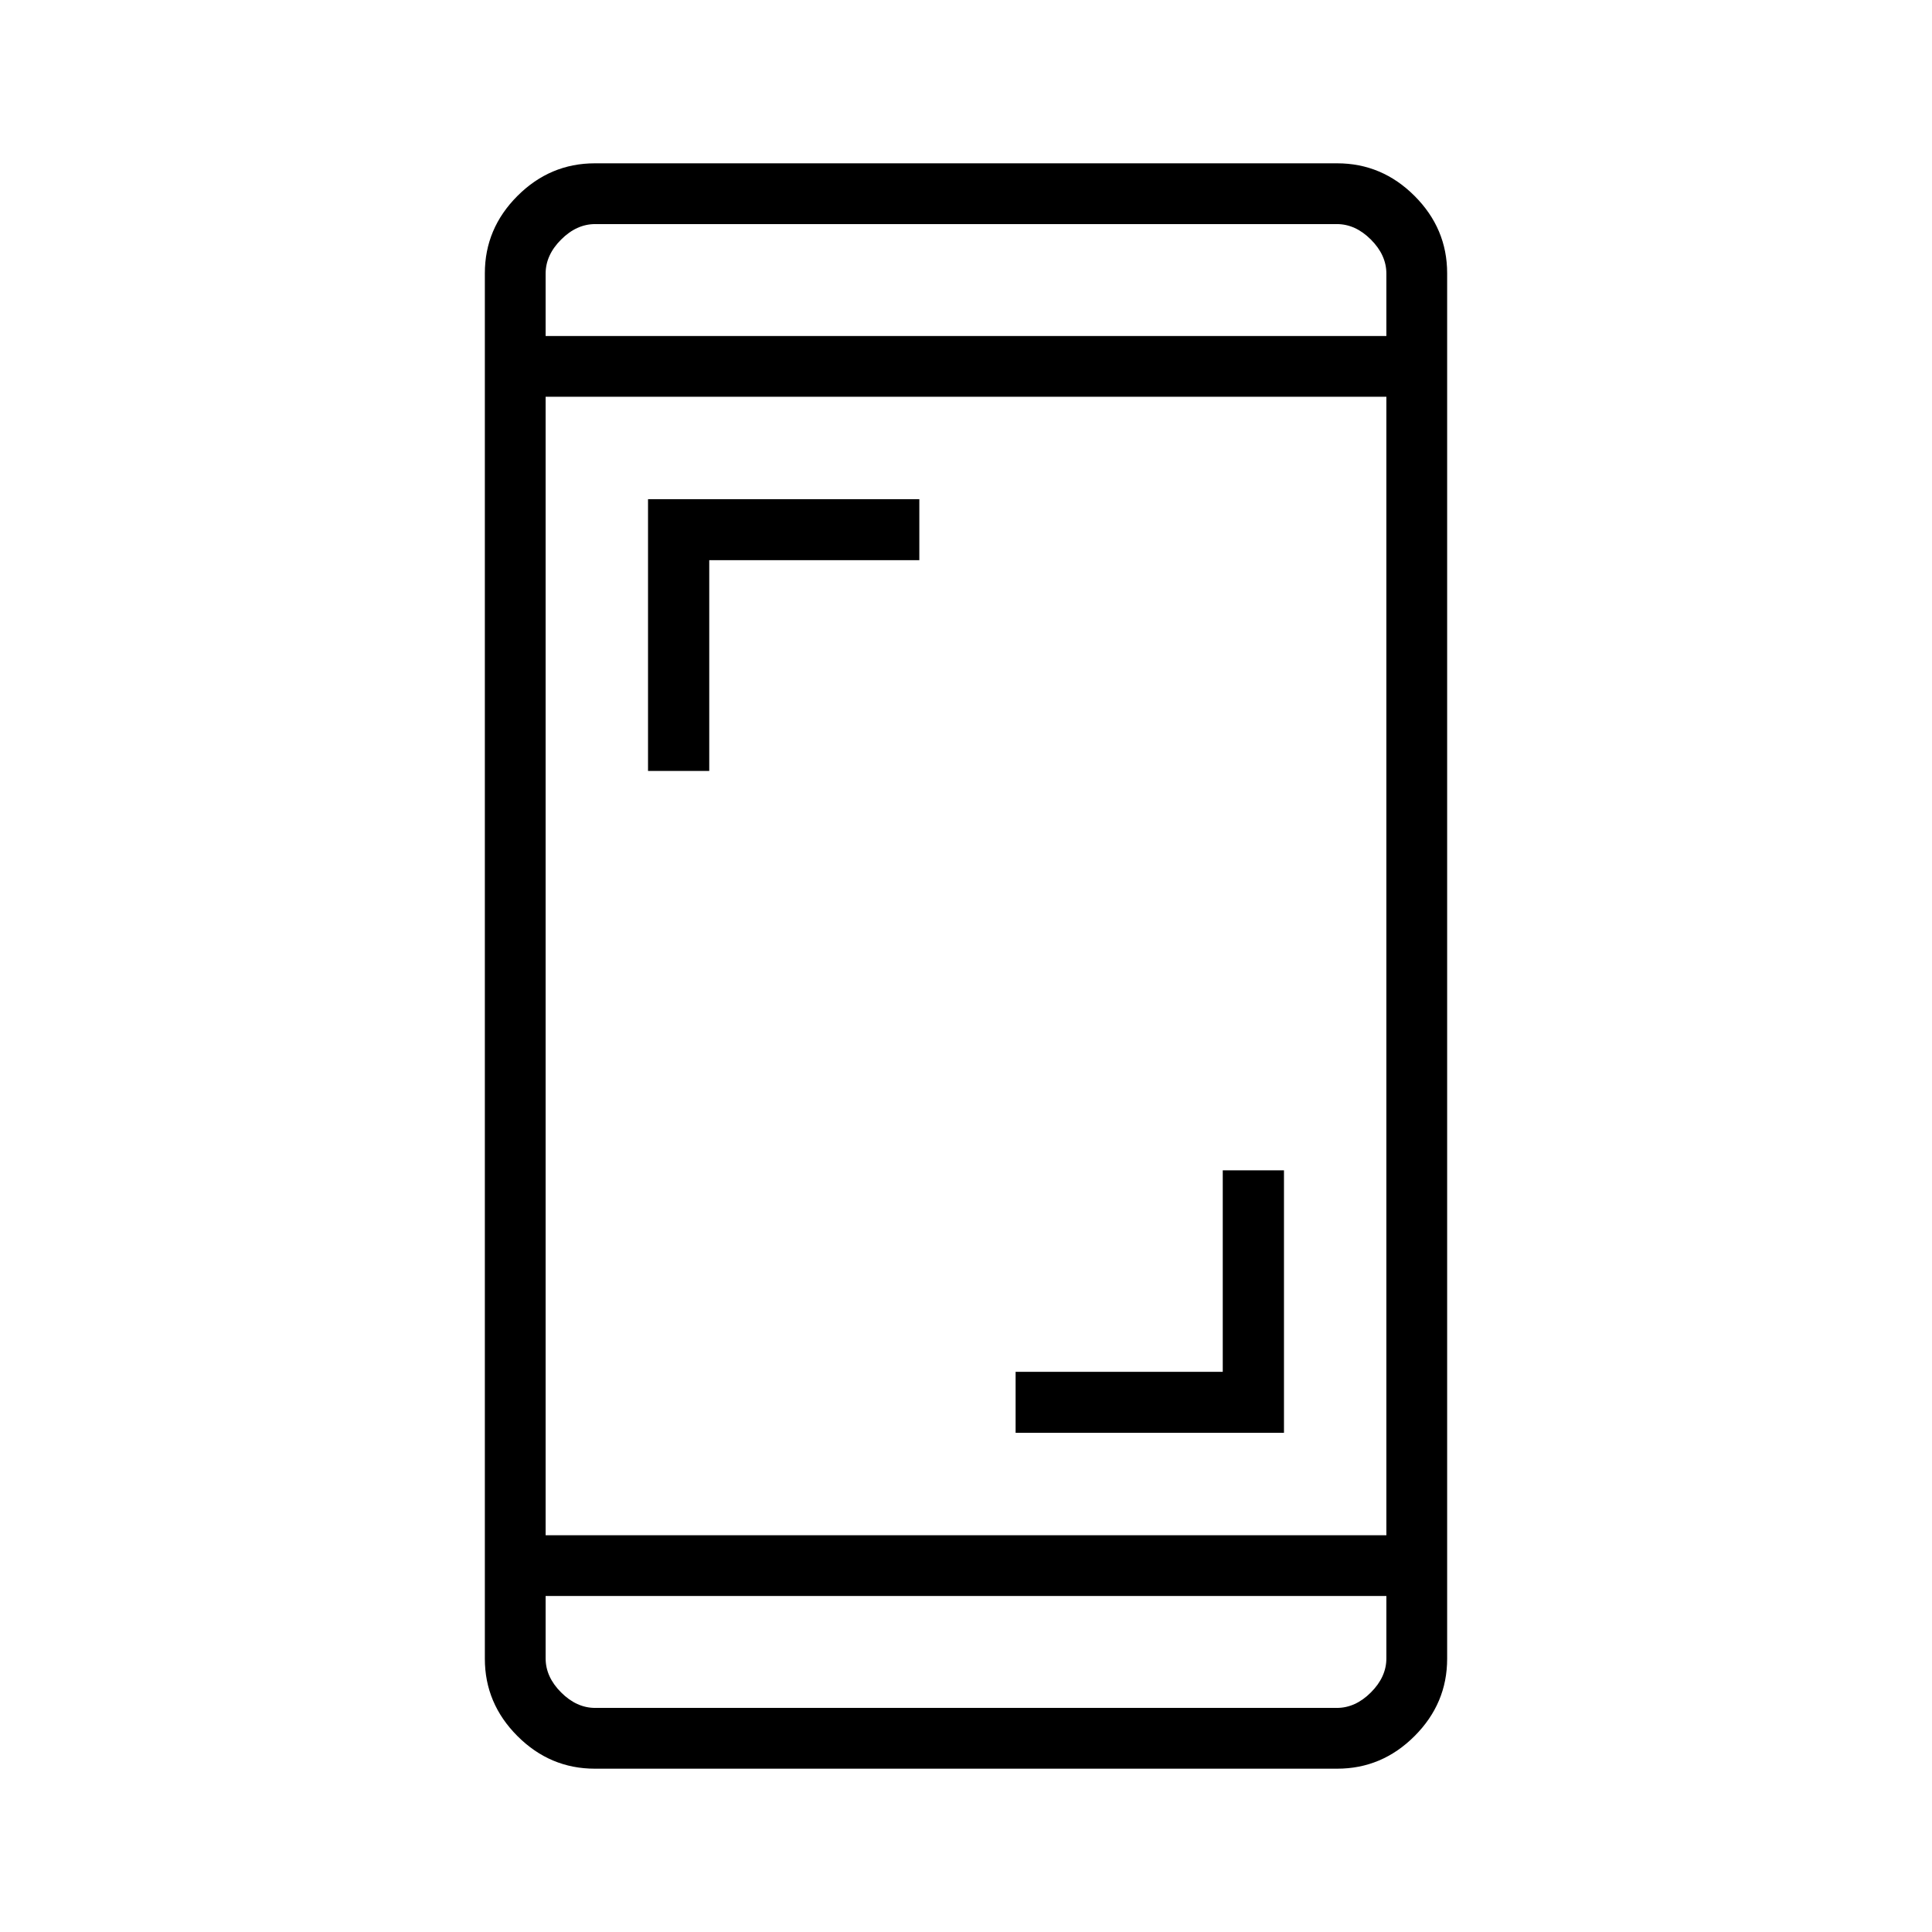 <svg xmlns="http://www.w3.org/2000/svg" height="48" viewBox="0 -960 960 960" width="48"><path d="M504.65-248.04v-30.31h102.93v-100.11H638v130.42H504.65ZM322-576.92v-135.04h134.81v30.31H352.42v104.73H322ZM295.56-81.15q-22.24 0-38.44-16.2t-16.2-38.42v-688.46q0-22.22 16.2-38.42 16.2-16.2 38.44-16.2h368.88q22.24 0 38.44 16.2t16.2 38.42v688.46q0 22.22-16.2 38.42-16.2 16.2-38.44 16.2H295.56Zm-24.44-85.81v31q0 9.23 7.69 16.92 7.69 7.69 16.92 7.69h368.54q9.23 0 16.92-7.69 7.69-7.69 7.69-16.92v-31H271.12Zm0-30.19h417.76v-565.7H271.12v565.7Zm0-595.89h417.76v-31q0-9.23-7.69-16.92-7.69-7.69-16.92-7.69H295.73q-9.23 0-16.92 7.69-7.69 7.69-7.69 16.92v31Zm0 0v-55.61 55.61Zm0 626.08v55.61-55.61Z"/></svg>